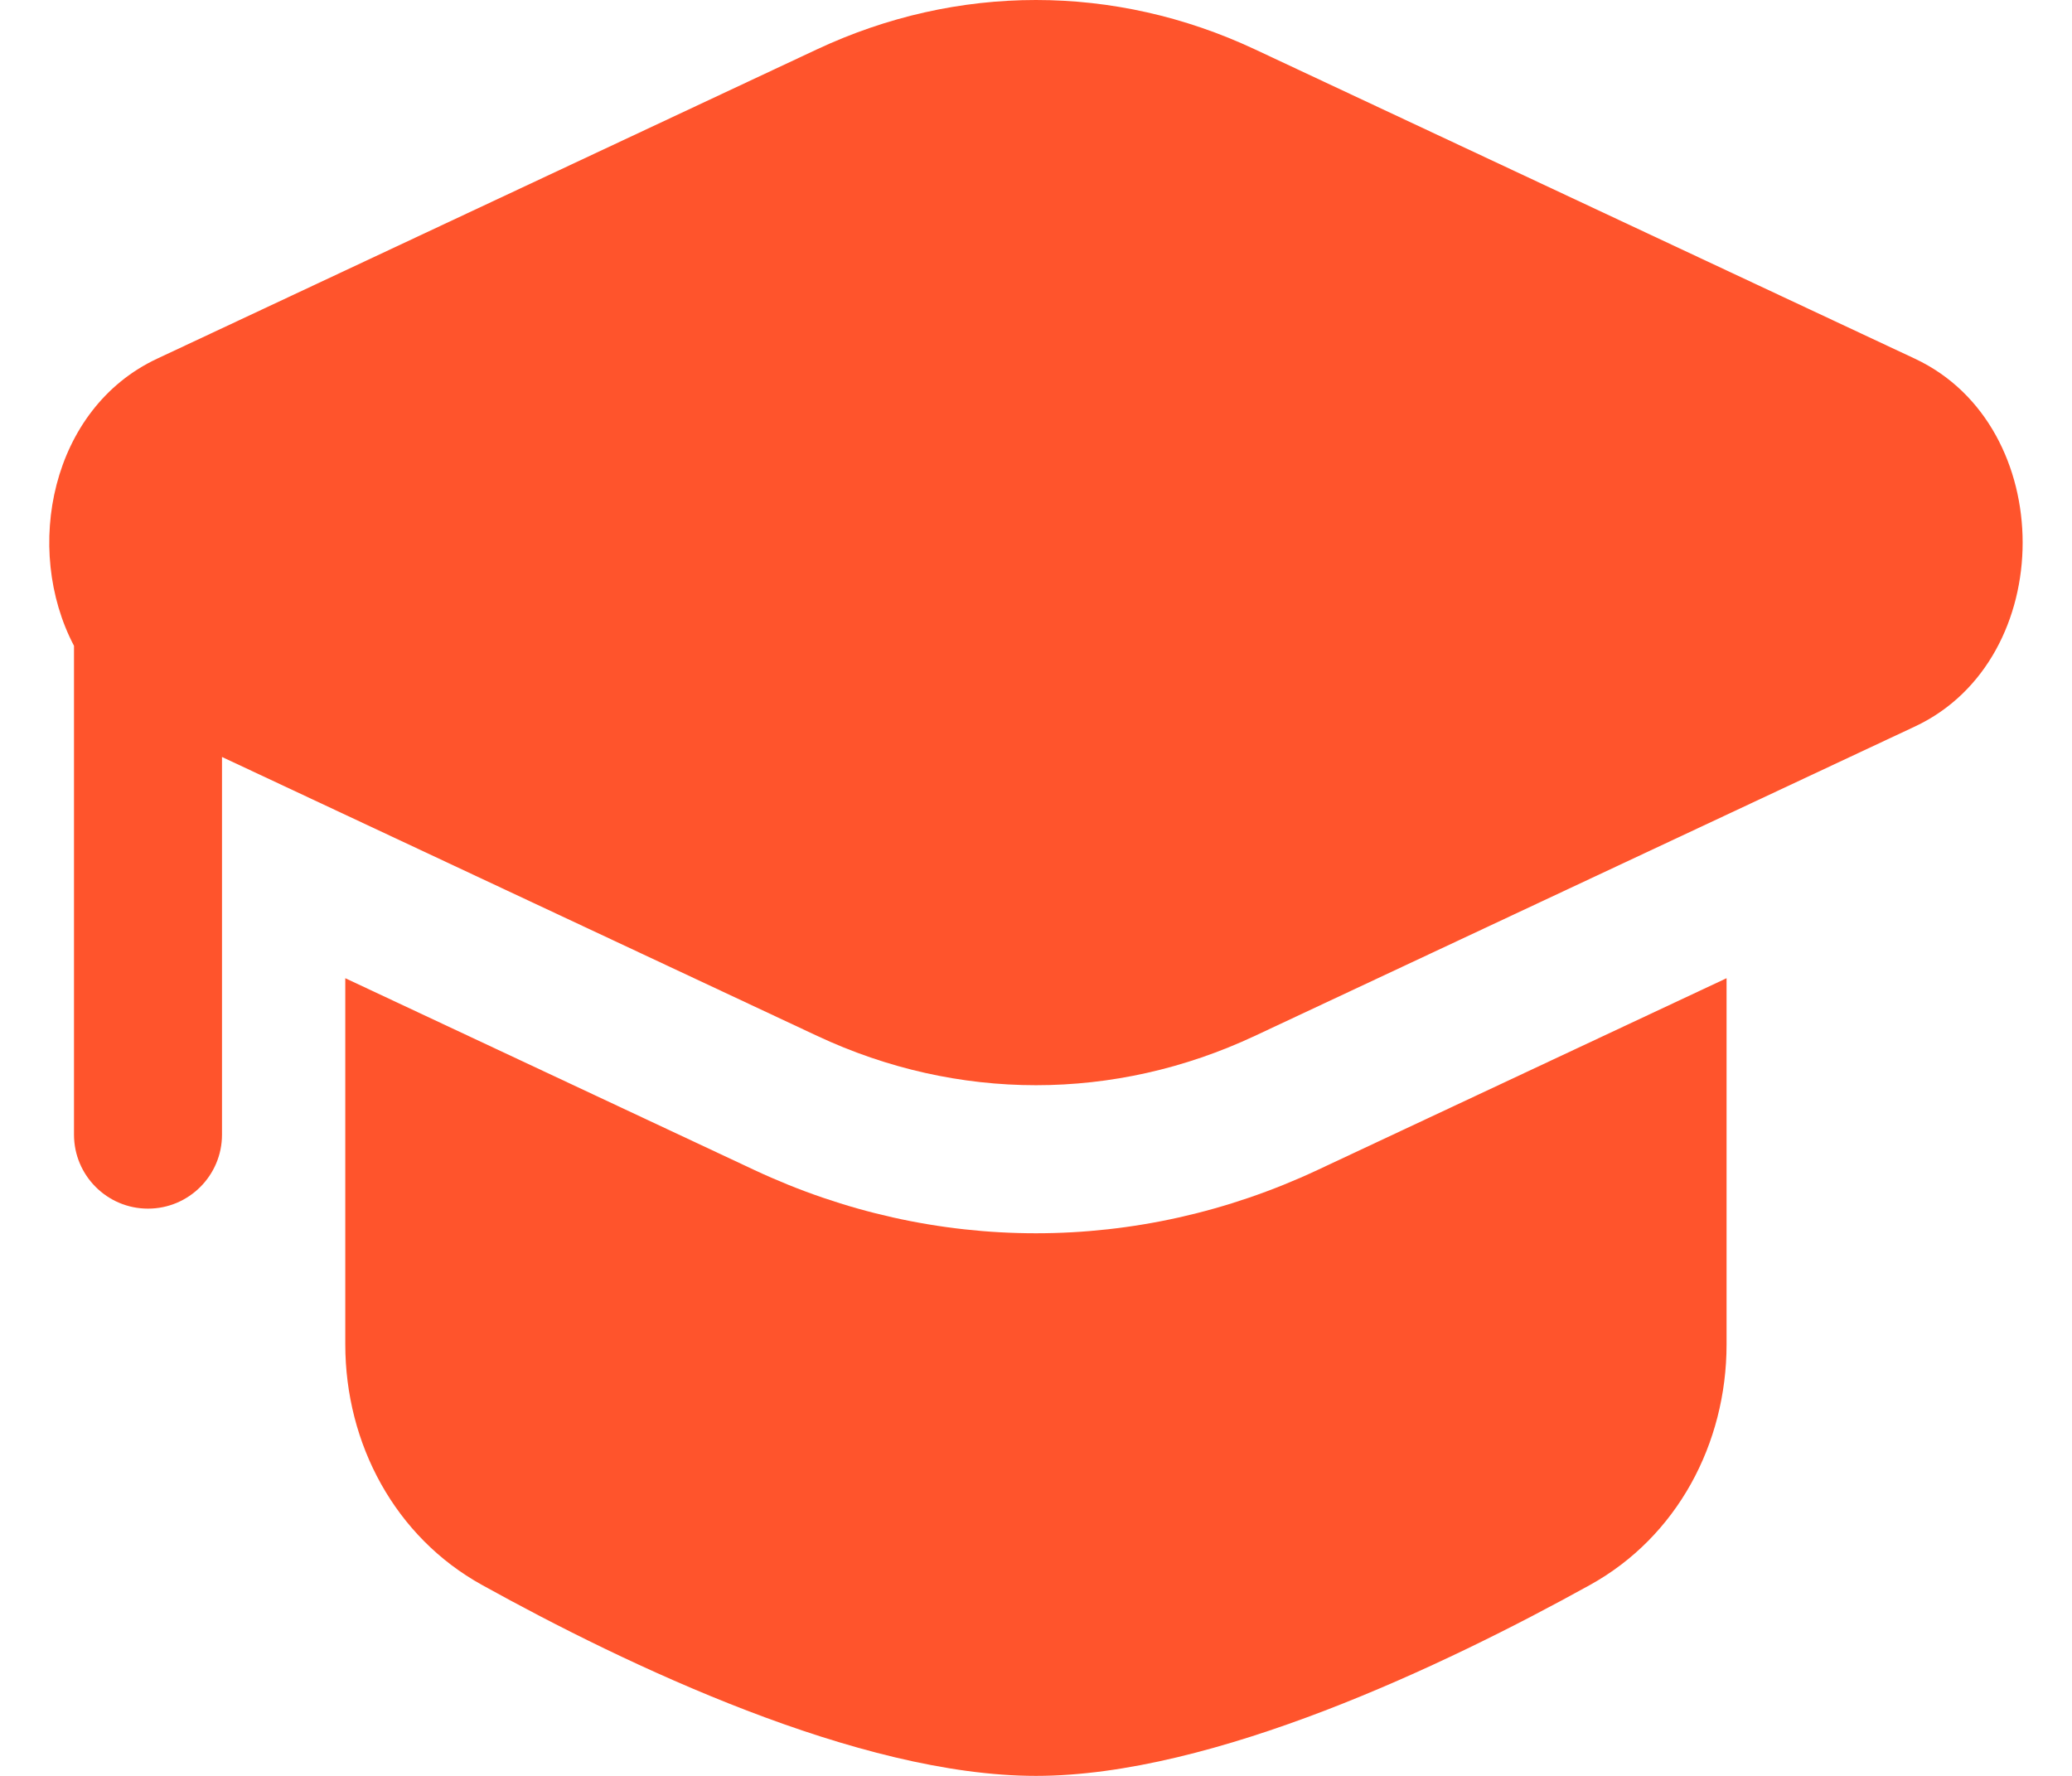 <svg width="14" height="12" viewBox="0 0 14 12" fill="none" xmlns="http://www.w3.org/2000/svg">
<path d="M8.478 0.333C7.53 -0.111 6.469 -0.111 5.521 0.333L1.061 2.424C0.343 2.761 0.156 3.709 0.5 4.364L0.5 7.667C0.5 7.943 0.724 8.167 1 8.167C1.276 8.167 1.5 7.943 1.5 7.667V5.115L5.522 7C6.469 7.444 7.531 7.444 8.478 7L12.939 4.909C13.909 4.454 13.909 2.879 12.939 2.424L8.478 0.333Z" fill="#FF542C"/>
<path d="M2.333 6.61V9.084C2.333 9.756 2.669 10.385 3.257 10.71C4.235 11.252 5.802 12 7 12C8.197 12 9.764 11.252 10.743 10.71C11.331 10.385 11.666 9.756 11.666 9.084V6.61L8.902 7.906C7.686 8.476 6.313 8.476 5.097 7.906L2.333 6.61Z" fill="#FF542C"/>
</svg>
